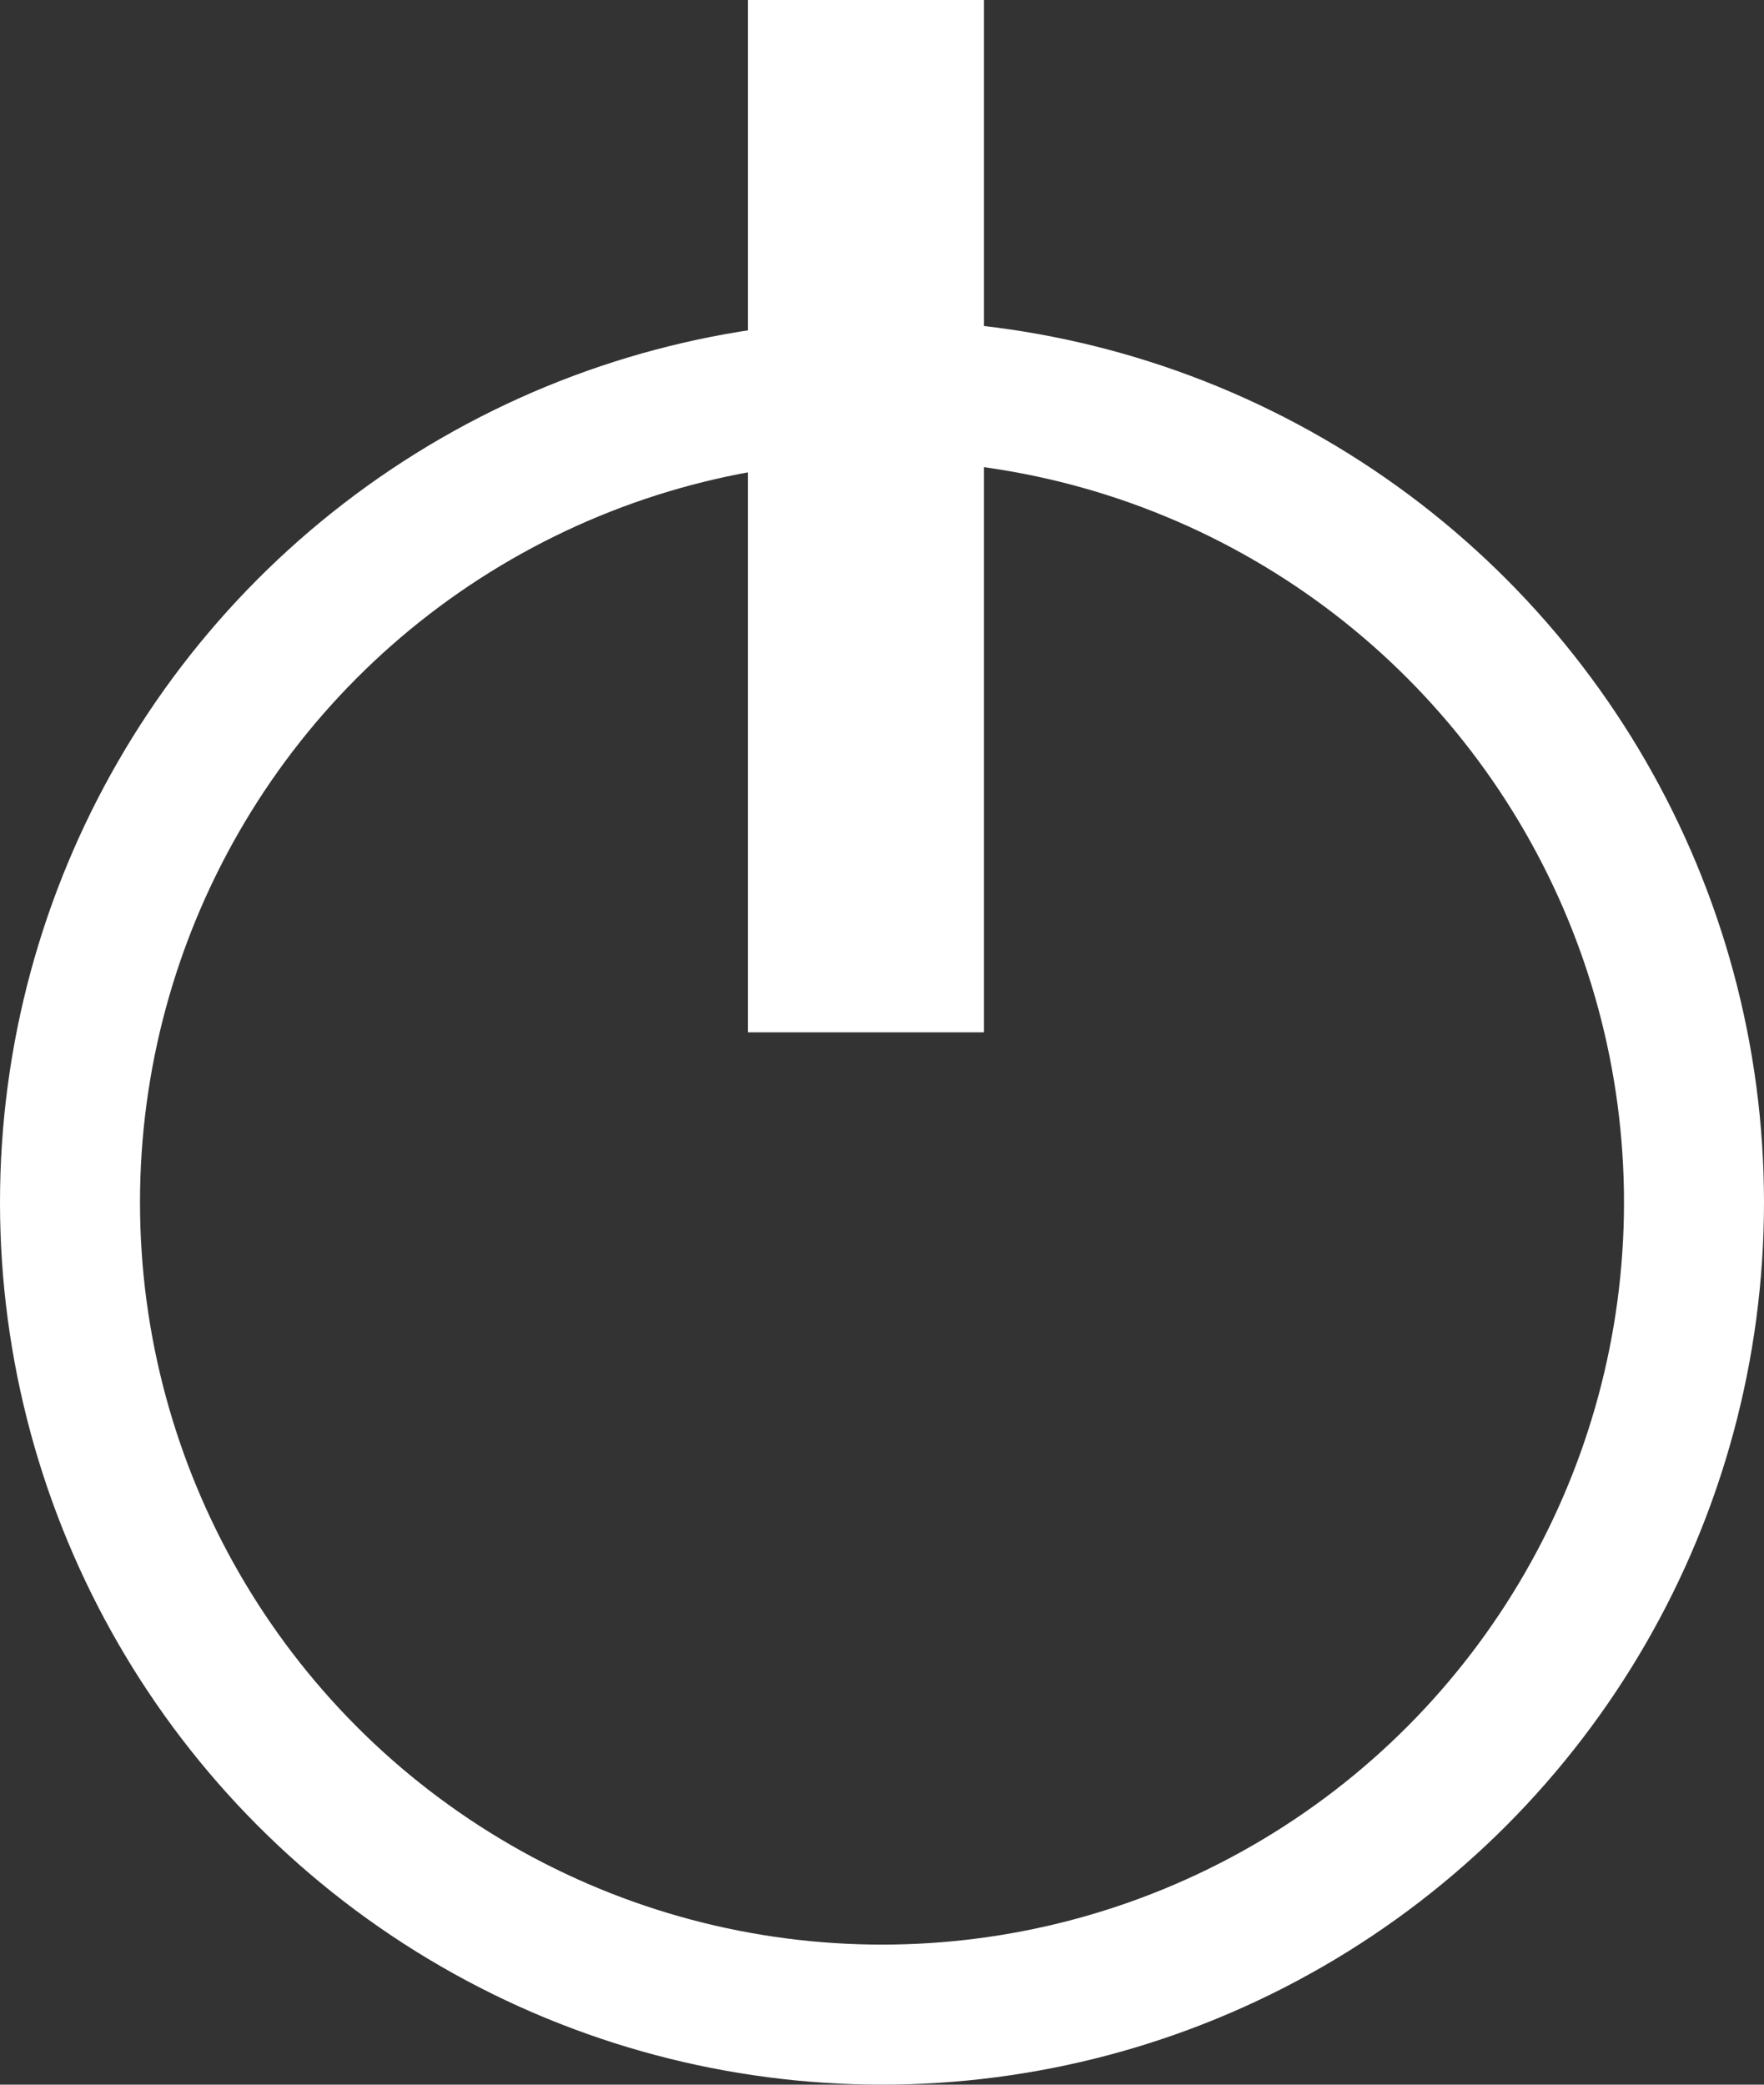 <svg width="441" height="521" viewBox="0 0 441 521" fill="none" xmlns="http://www.w3.org/2000/svg">
<rect x="0" y="0" width="441" height="521" fill="#333333" stroke="none"/>
<circle cx="220.5" cy="300.5" r="203" stroke="white" stroke-width="35"/>
<line x1="216.5" x2="216.5" y2="258" stroke="white" stroke-width="59"/>
</svg>
